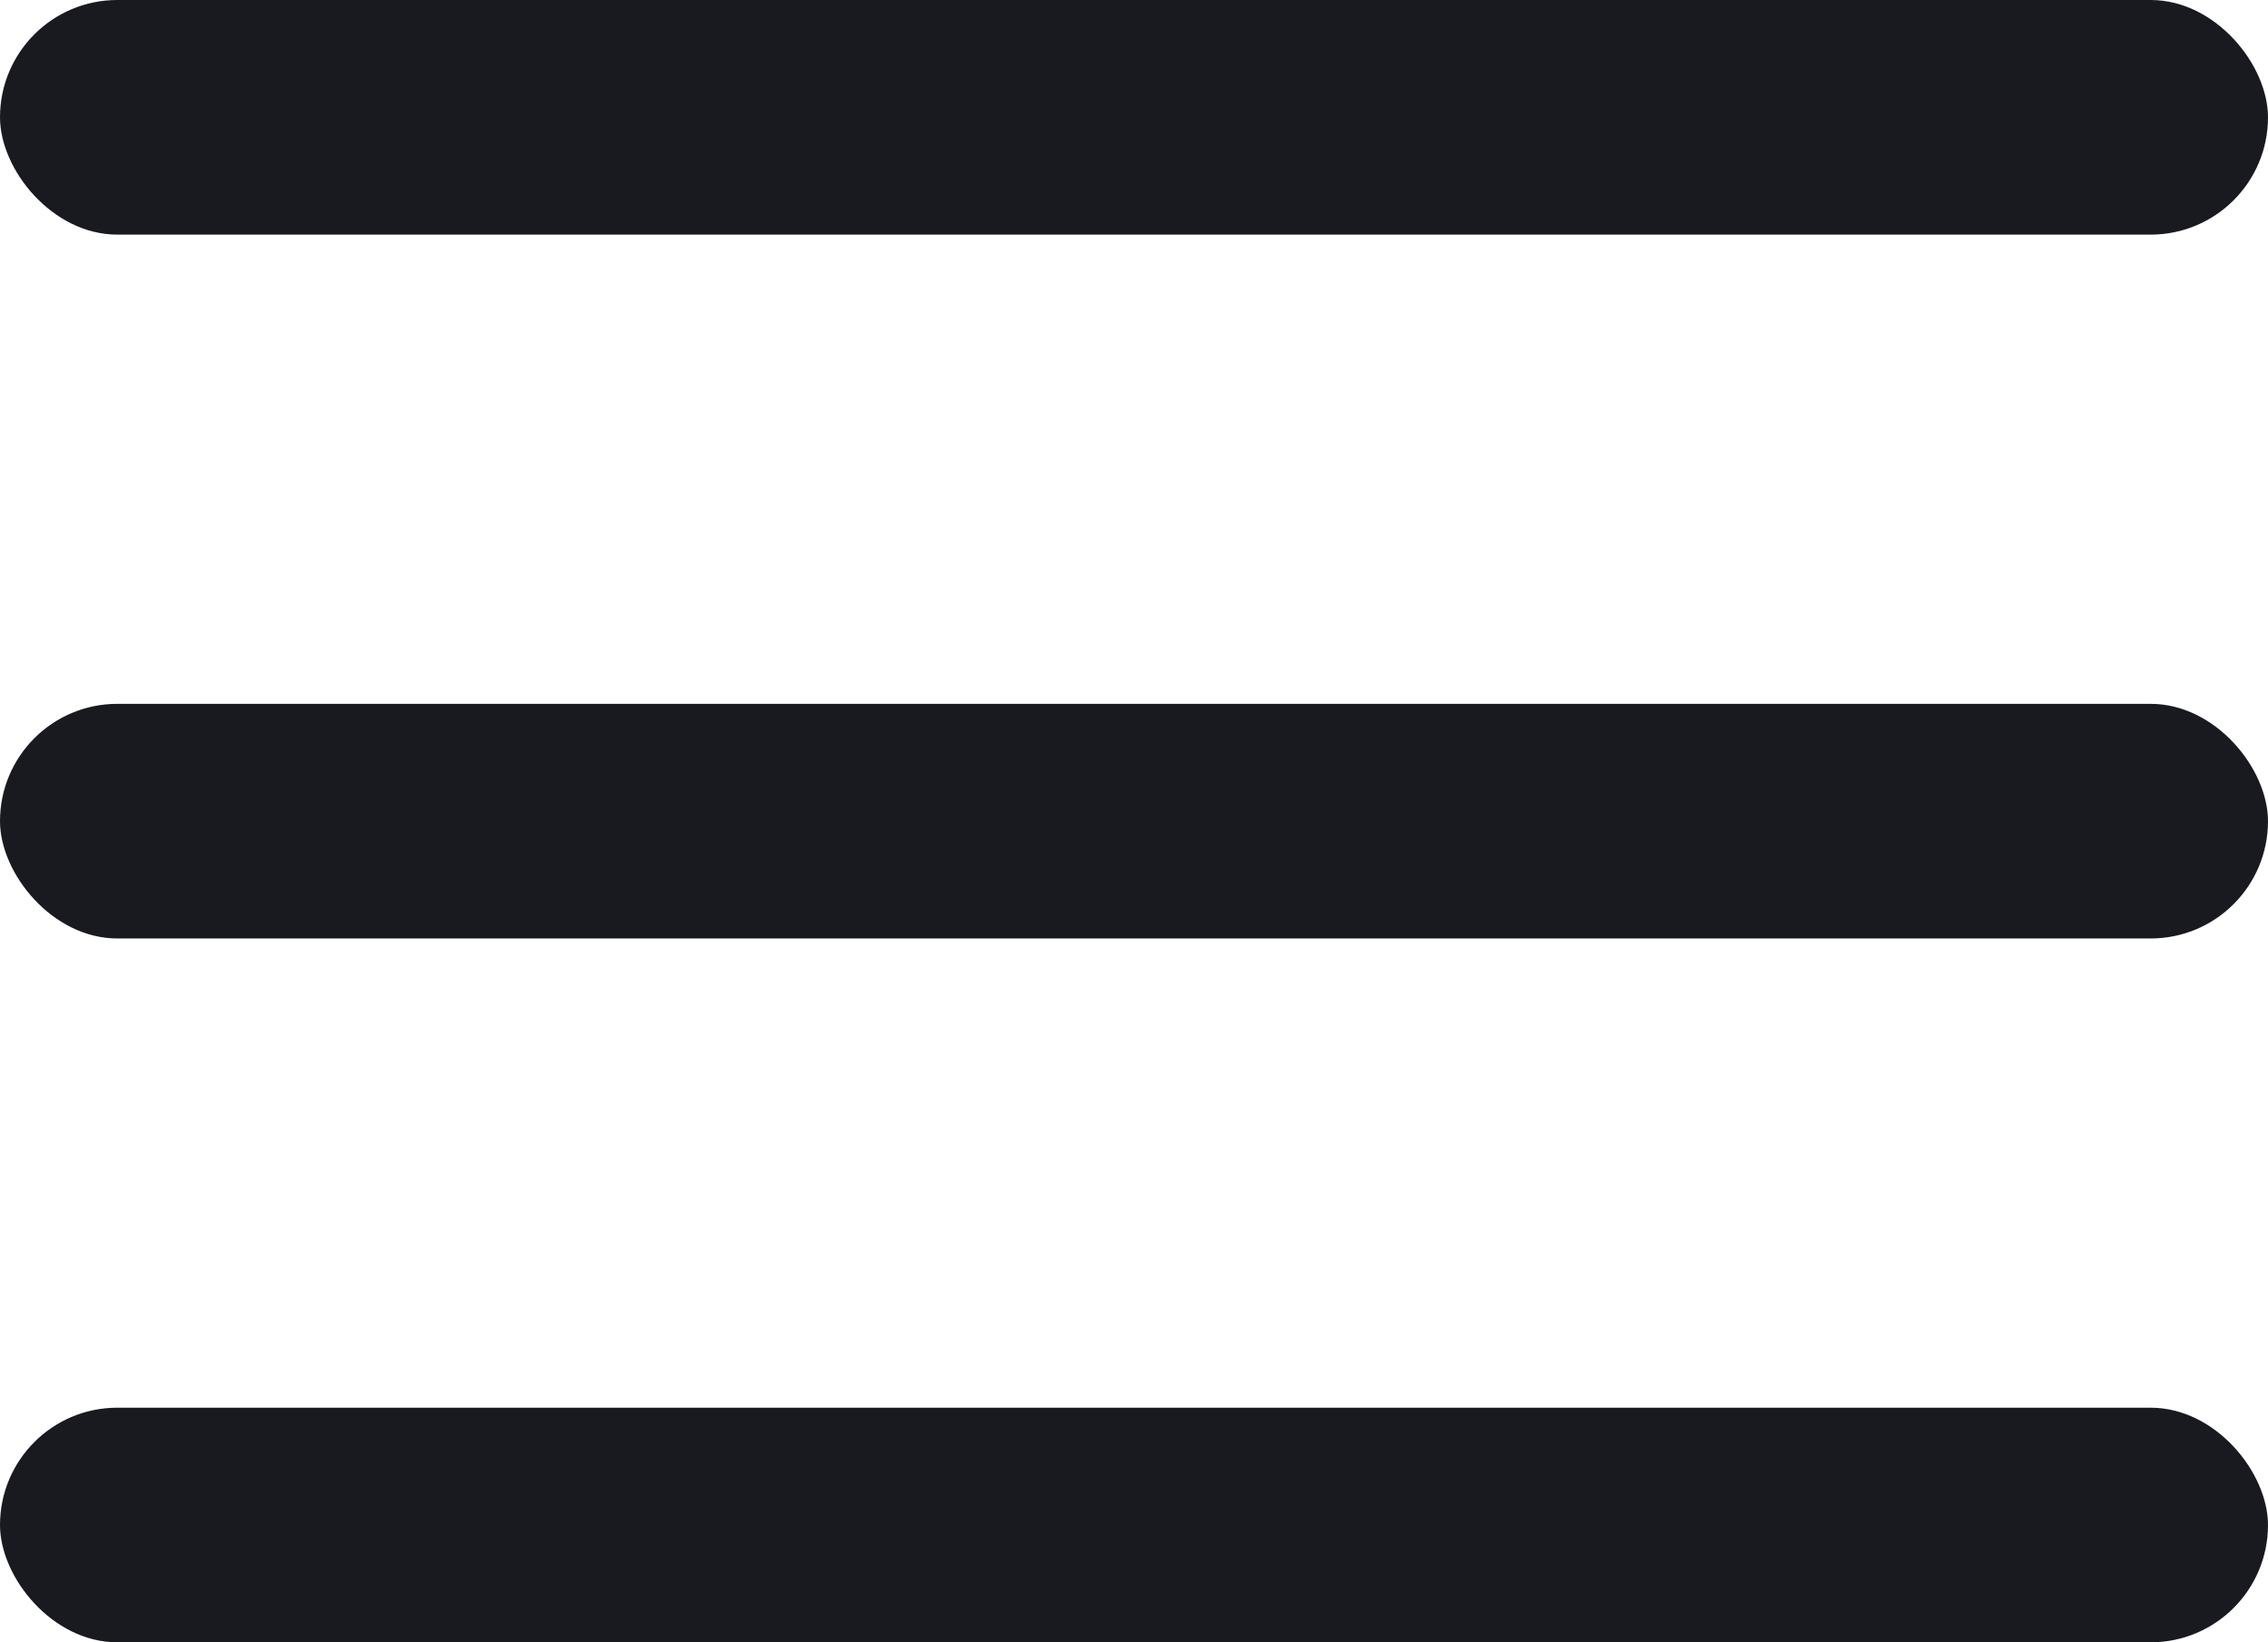 <svg width="29" height="21" viewBox="0 0 29 21" fill="none" xmlns="http://www.w3.org/2000/svg">
<rect width="29" height="3" rx="1.5" fill="#181A1F"/>
<rect y="9" width="29" height="3" rx="1.5" fill="#181A1F"/>
<rect y="18" width="29" height="3" rx="1.5" fill="#181A1F"/>
</svg>
